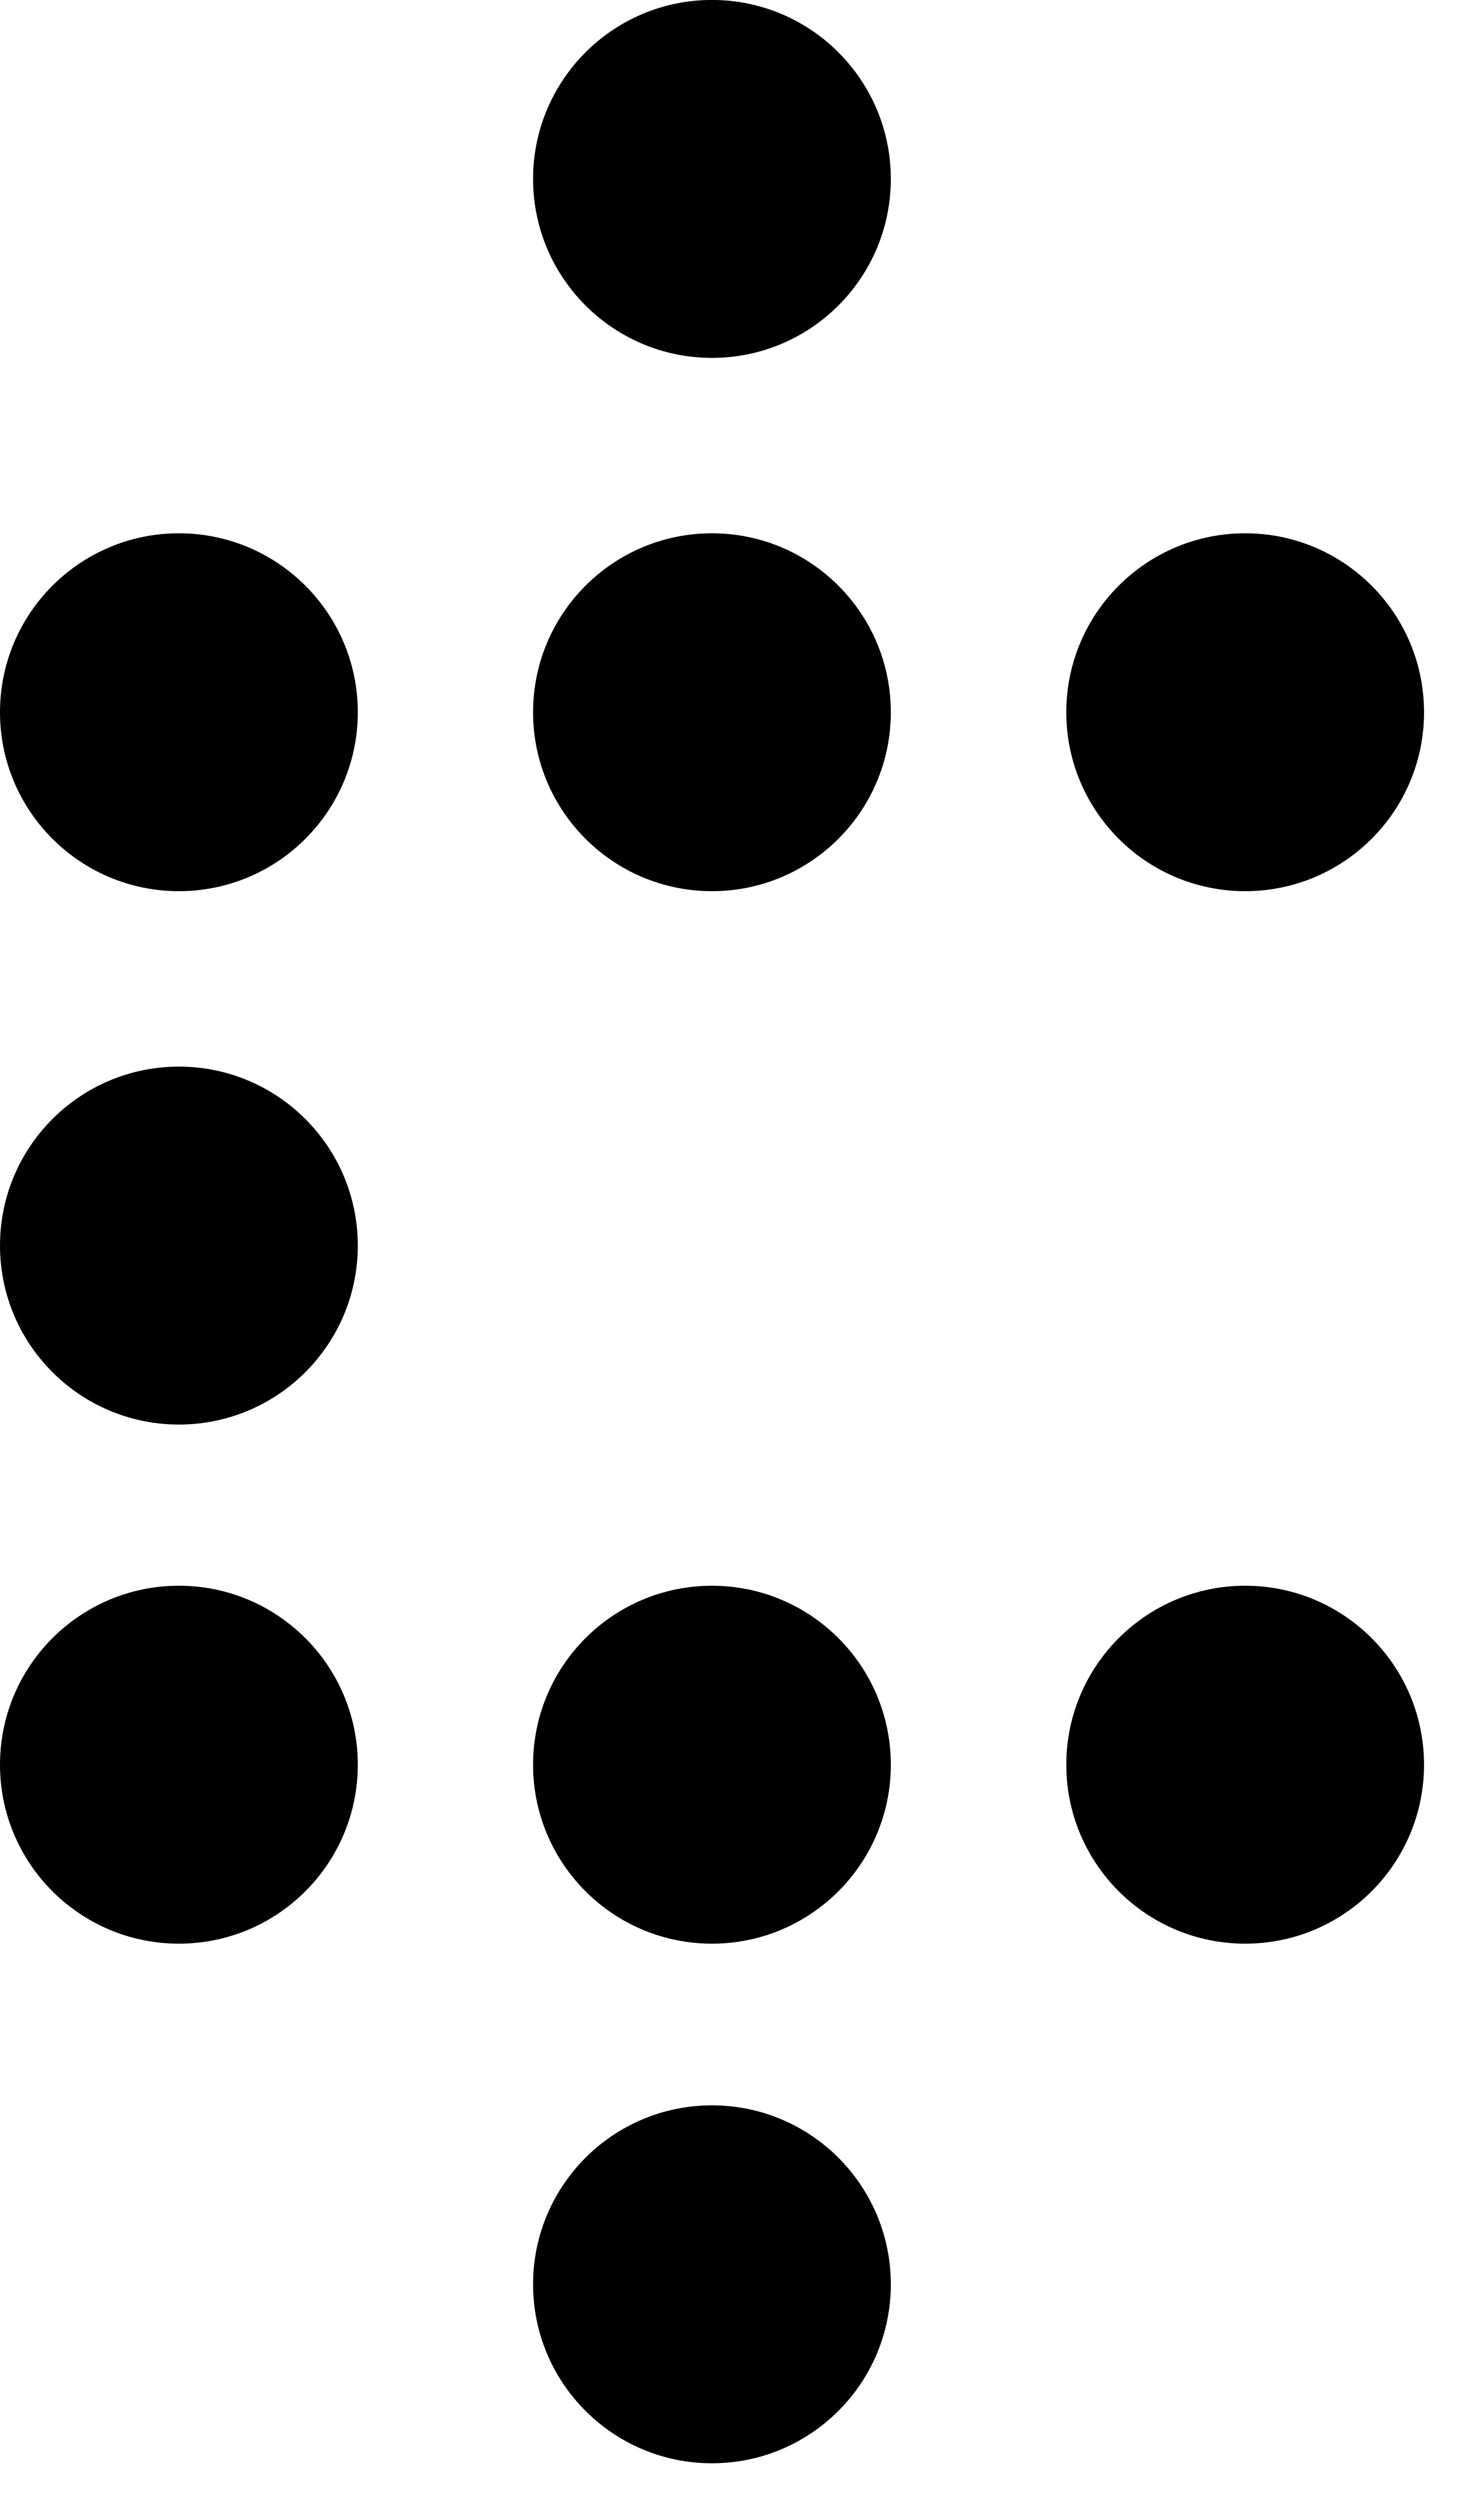 <svg width="30" height="51" viewBox="0 0 30 51" fill="none" xmlns="http://www.w3.org/2000/svg">
<path d="M14.53 17.93C16.408 17.93 17.93 16.408 17.93 14.53C17.93 12.652 16.408 11.129 14.53 11.129C12.652 11.129 11.129 12.652 11.129 14.53C11.129 16.408 12.652 17.93 14.53 17.93Z" fill="black" stroke="black" stroke-width="0.5"/>
<path d="M14.53 7.051C16.408 7.051 17.93 5.528 17.93 3.65C17.93 1.772 16.408 0.249 14.53 0.249C12.652 0.249 11.129 1.772 11.129 3.65C11.129 5.528 12.652 7.051 14.53 7.051Z" fill="black" stroke="black" stroke-width="0.5"/>
<path d="M25.412 17.93C27.29 17.93 28.812 16.408 28.812 14.53C28.812 12.652 27.29 11.129 25.412 11.129C23.534 11.129 22.011 12.652 22.011 14.53C22.011 16.408 23.534 17.93 25.412 17.93Z" fill="black" stroke="black" stroke-width="0.5"/>
<path d="M3.651 17.93C5.529 17.93 7.052 16.408 7.052 14.53C7.052 12.652 5.529 11.129 3.651 11.129C1.773 11.129 0.25 12.652 0.25 14.53C0.25 16.408 1.773 17.93 3.651 17.93Z" fill="black" stroke="black" stroke-width="0.5"/>
<path d="M3.651 28.811C5.529 28.811 7.052 27.288 7.052 25.41C7.052 23.532 5.529 22.009 3.651 22.009C1.773 22.009 0.25 23.532 0.25 25.41C0.25 27.288 1.773 28.811 3.651 28.811Z" fill="black" stroke="black" stroke-width="0.5"/>
<path d="M14.53 39.401C16.408 39.401 17.93 37.878 17.93 36C17.93 34.122 16.408 32.599 14.53 32.599C12.652 32.599 11.129 34.122 11.129 36C11.129 37.878 12.652 39.401 14.53 39.401Z" fill="black" stroke="black" stroke-width="0.5"/>
<path d="M14.53 50.001C16.408 50.001 17.93 48.478 17.93 46.6C17.93 44.722 16.408 43.199 14.53 43.199C12.652 43.199 11.129 44.722 11.129 46.6C11.129 48.478 12.652 50.001 14.53 50.001Z" fill="black" stroke="black" stroke-width="0.5"/>
<path d="M25.412 39.401C27.29 39.401 28.812 37.878 28.812 36C28.812 34.122 27.29 32.599 25.412 32.599C23.534 32.599 22.011 34.122 22.011 36C22.011 37.878 23.534 39.401 25.412 39.401Z" fill="black" stroke="black" stroke-width="0.5"/>
<path d="M3.651 39.401C5.529 39.401 7.052 37.878 7.052 36C7.052 34.122 5.529 32.599 3.651 32.599C1.773 32.599 0.25 34.122 0.25 36C0.25 37.878 1.773 39.401 3.651 39.401Z" fill="black" stroke="black" stroke-width="0.5"/>
</svg>
